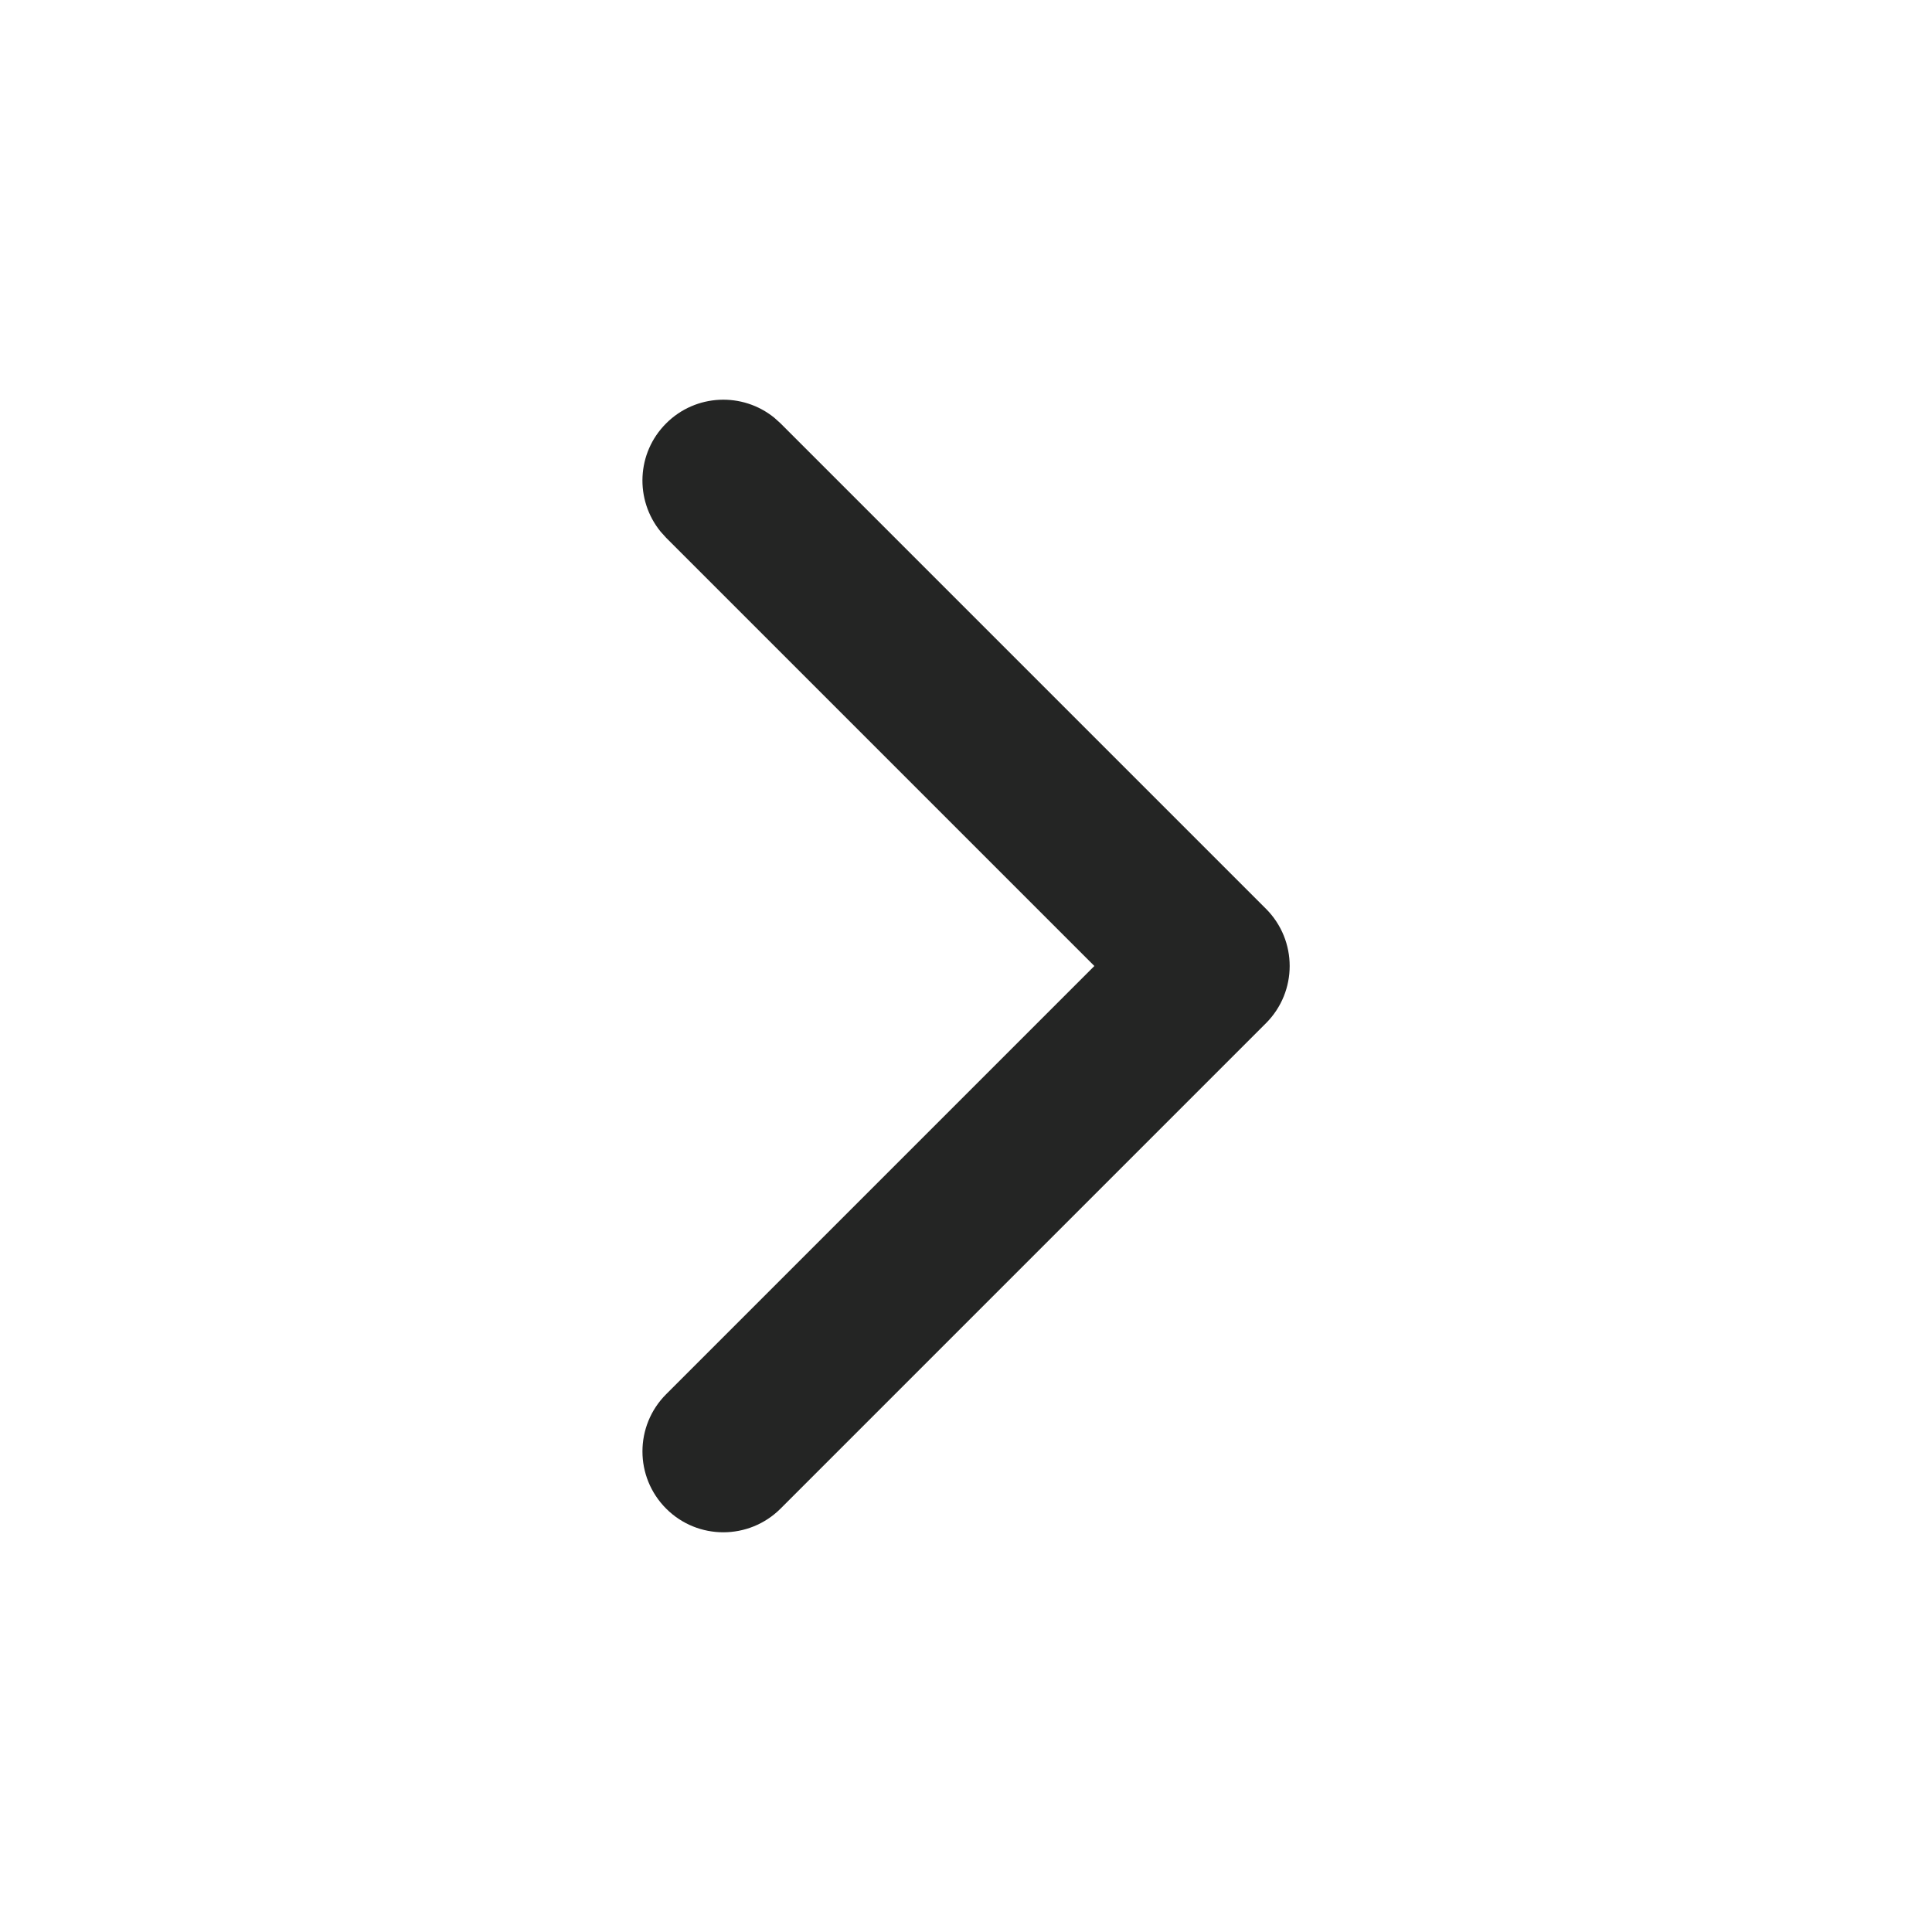 <svg width="16" height="16" viewBox="0 0 16 16" fill="none" xmlns="http://www.w3.org/2000/svg">
<path d="M5.517 3.506C5.762 3.261 6.15 3.246 6.413 3.46L6.464 3.506L10.484 7.526C10.746 7.788 10.746 8.212 10.484 8.474L6.464 12.494C6.202 12.755 5.778 12.755 5.517 12.494C5.255 12.232 5.255 11.808 5.517 11.546L9.063 8L5.517 4.454L5.471 4.403C5.256 4.139 5.271 3.751 5.517 3.506Z" fill="#242524"/>
</svg>
